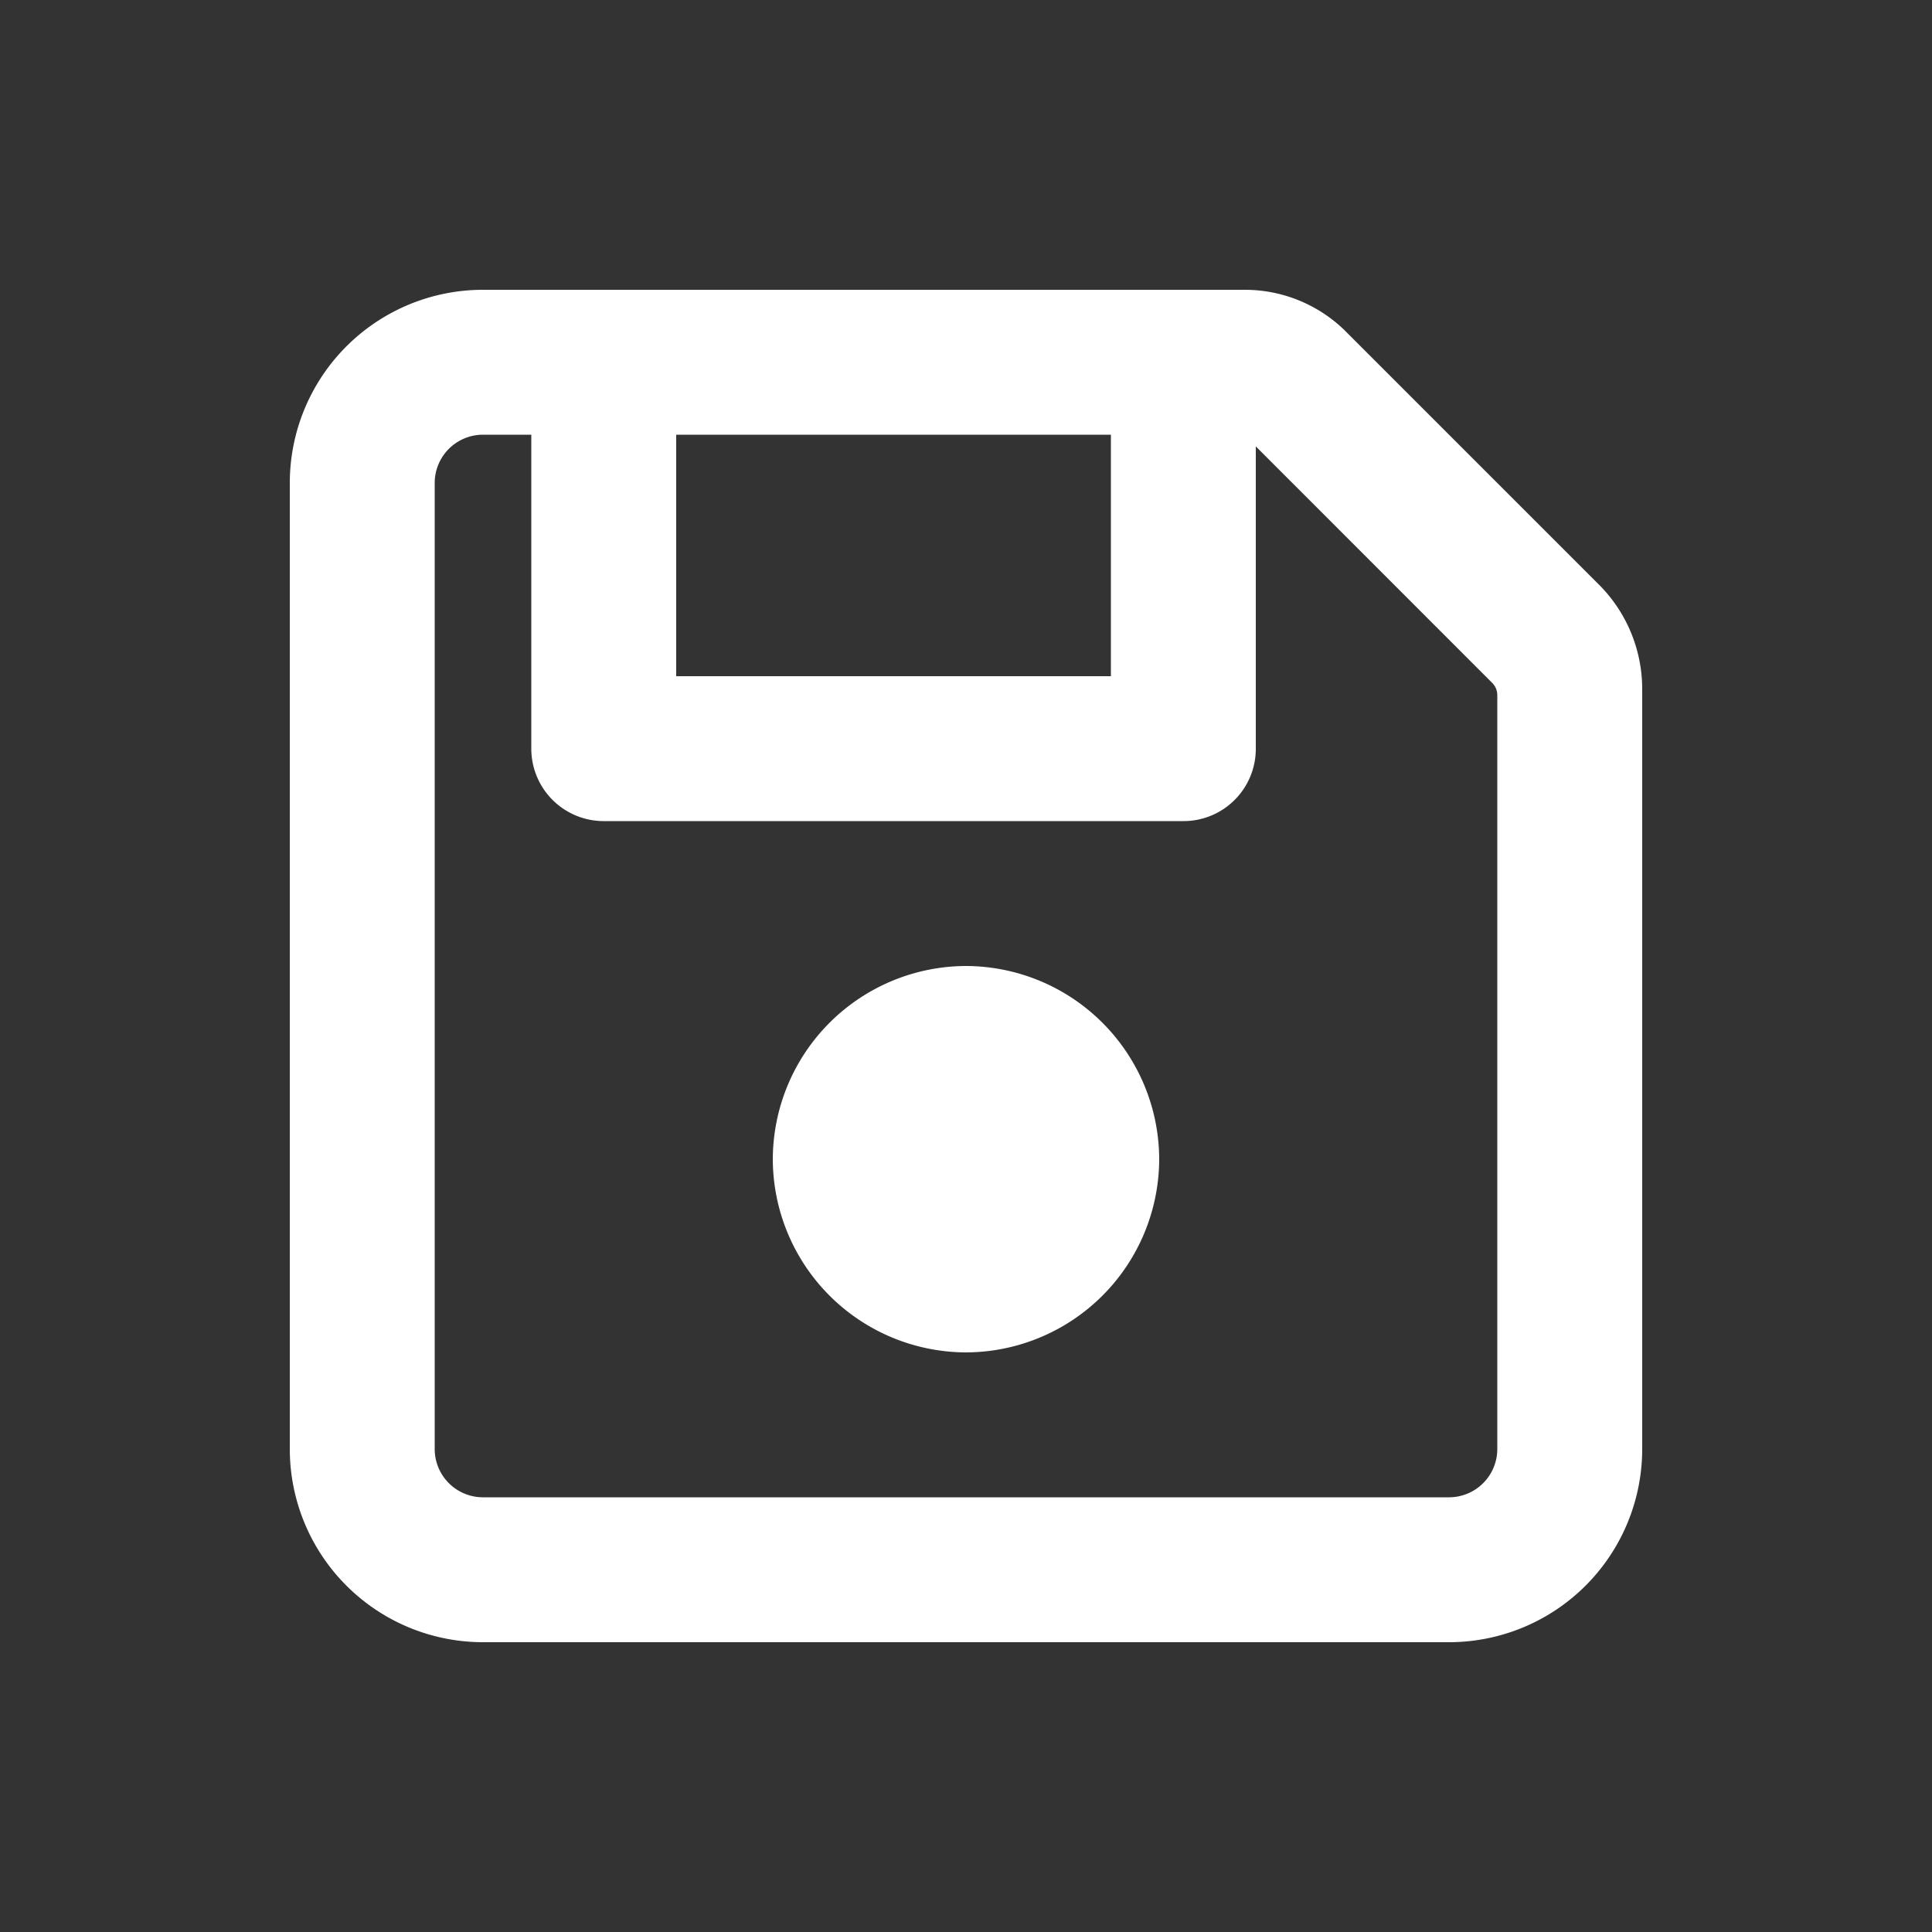 <svg id="Icono_-_Guardar_Datos" data-name="Icono - Guardar Datos" xmlns="http://www.w3.org/2000/svg" width="20" height="20" viewBox="0 0 20 20">
  <rect x="0" y="0" width="20" height="20" fill="#333333" stroke="none"/>
  <rect id="Rectángulo_1" data-name="Rectángulo 1" width="20" height="20" fill="none"/>
  <path id="Trazado_3380" data-name="Trazado 3380" d="M0-6A2.006,2.006,0,0,0-2-4,2.006,2.006,0,0,0,0-2,2.006,2.006,0,0,0,2-4,2.006,2.006,0,0,0,0-6ZM6.534-9.966,3.913-12.587A1.481,1.481,0,0,0,2.878-13H-5a2,2,0,0,0-2,2V-1A2,2,0,0,0-5,1H5A2,2,0,0,0,7-1V-8.878A1.529,1.529,0,0,0,6.534-9.966ZM-3-11.5H1.5V-9H-3ZM5.5-1A.5.5,0,0,1,5-.5H-5A.5.5,0,0,1-5.5-1V-11a.5.5,0,0,1,.5-.5h.5v3.25a.75.75,0,0,0,.75.75h6A.748.748,0,0,0,3-8.25v-3.129L5.445-8.933A.181.181,0,0,1,5.5-8.8Z" transform="translate(10 16)" fill="#fff"/>
</svg>
